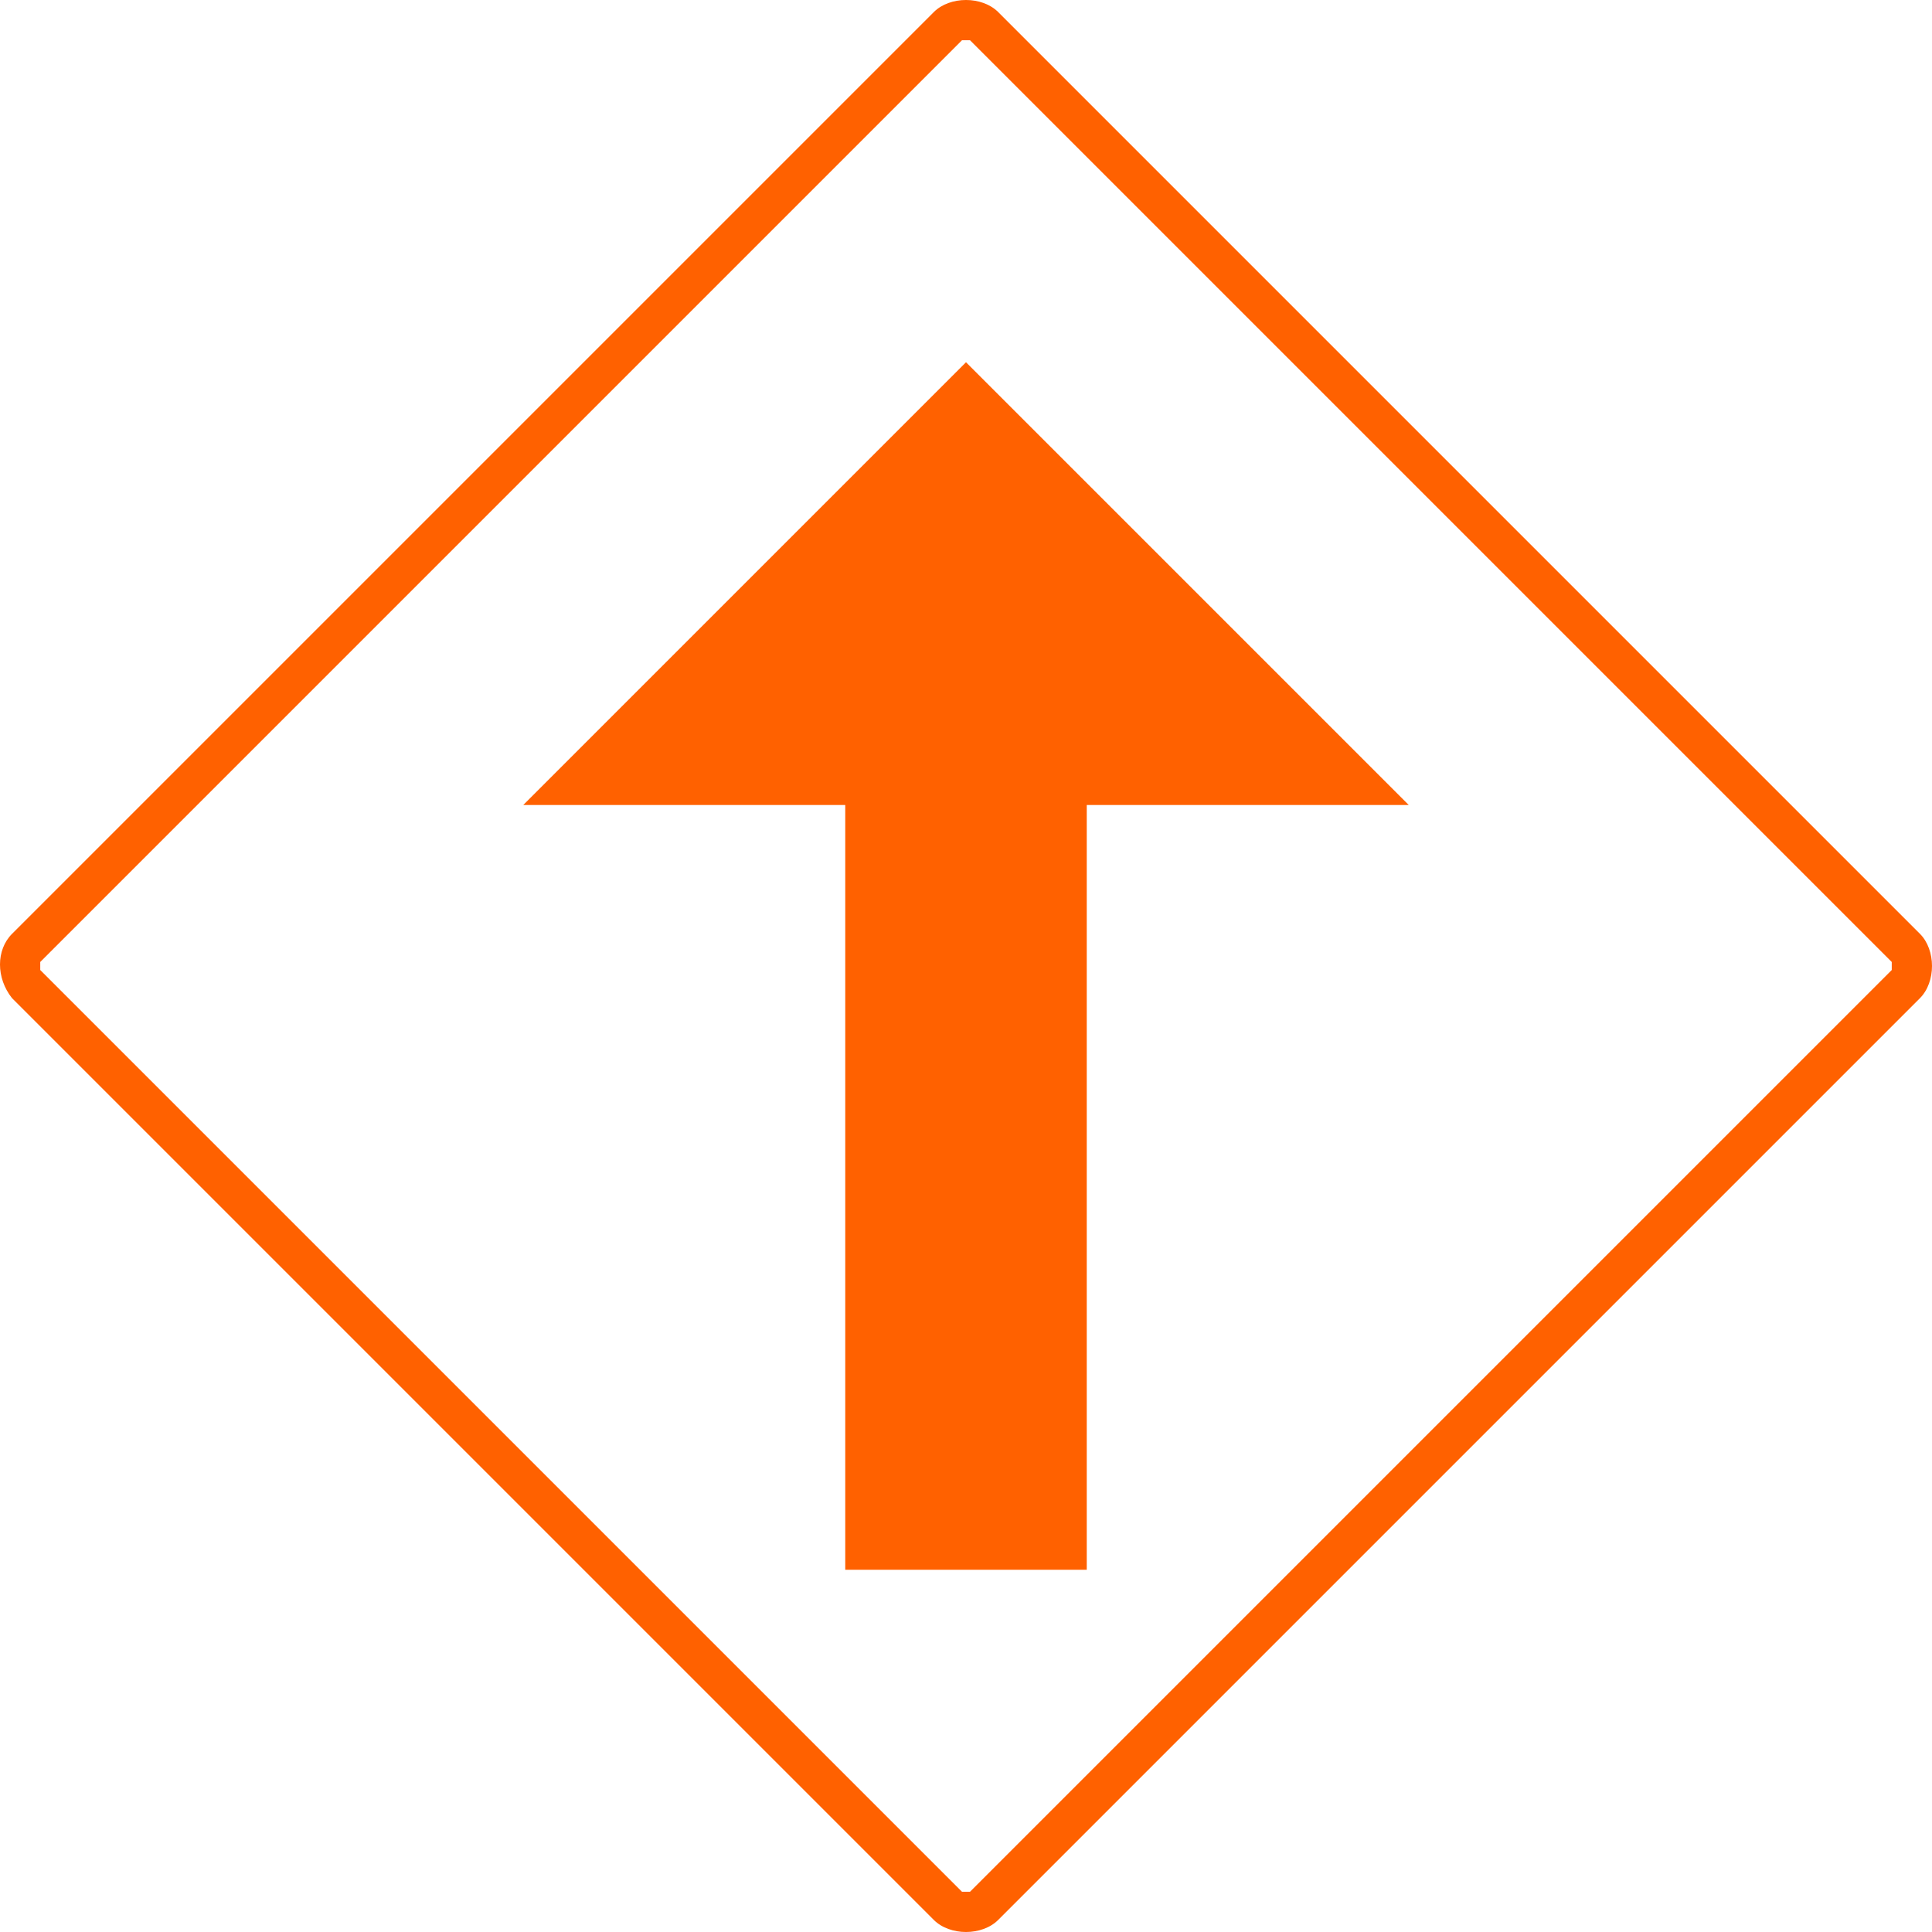 <svg id="Layer_1" xmlns="http://www.w3.org/2000/svg" viewBox="0 0 48 48"><style>.st0{fill:#ff6100}</style><path class="st0" d="M47.7 23.2L24.8.3c-.2-.2-.5-.3-.8-.3s-.6.1-.8.3L.3 23.2c-.4.4-.4 1.1 0 1.6l22.9 22.9c.2.2.5.3.8.3s.6-.1.8-.3l22.9-22.9c.4-.4.4-1.2 0-1.6zm-.7.9L24.1 47h-.2L1 24.1v-.2L23.9 1h.2L47 23.9v.2zM24 9L13 20h8v19h6V20h8L24 9z"/></svg>